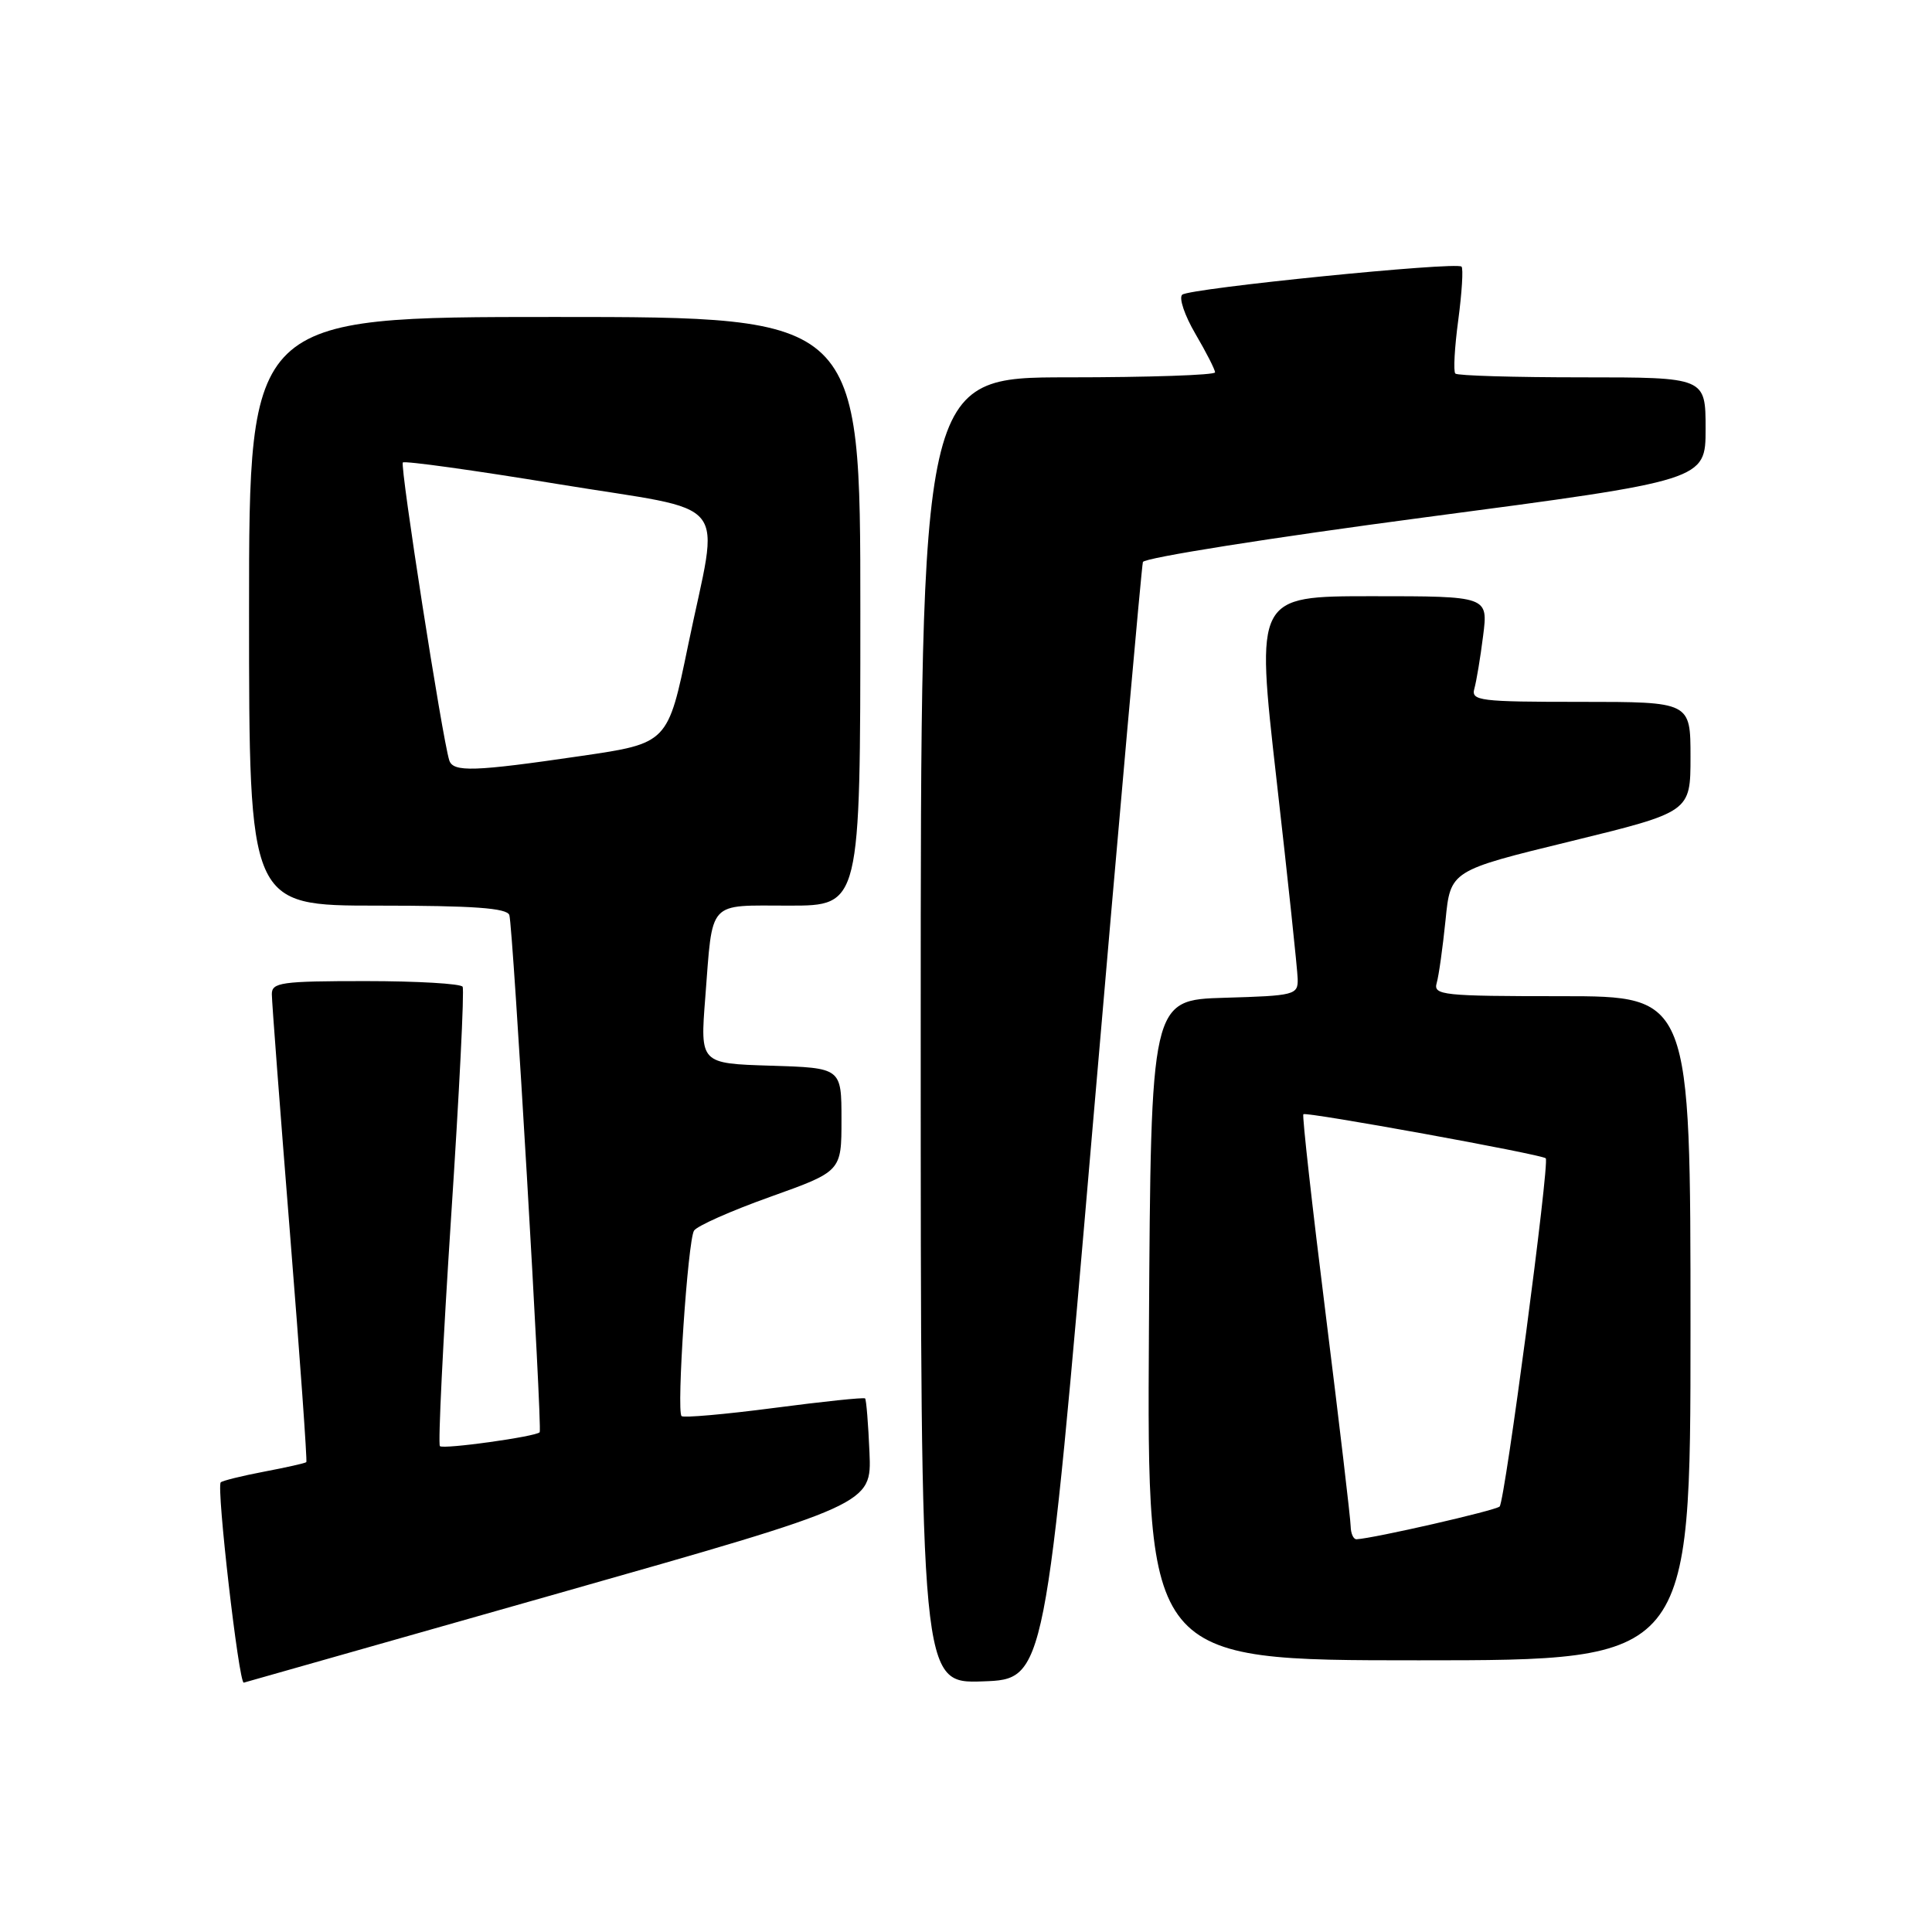 <?xml version="1.0" encoding="UTF-8" standalone="no"?>
<!DOCTYPE svg PUBLIC "-//W3C//DTD SVG 1.1//EN" "http://www.w3.org/Graphics/SVG/1.1/DTD/svg11.dtd" >
<svg xmlns="http://www.w3.org/2000/svg" xmlns:xlink="http://www.w3.org/1999/xlink" version="1.1" viewBox="0 0 256 256">
 <g >
 <path fill="currentColor"
d=" M 74.00 211.12 C 115.50 199.33 115.50 199.33 115.21 192.46 C 115.05 188.68 114.79 185.46 114.63 185.30 C 114.47 185.14 109.04 185.71 102.56 186.56 C 96.07 187.41 90.56 187.89 90.31 187.64 C 89.62 186.96 91.14 164.39 91.96 163.07 C 92.34 162.45 96.89 160.43 102.08 158.58 C 111.50 155.21 111.50 155.21 111.50 148.36 C 111.50 141.50 111.50 141.50 102.13 141.21 C 92.77 140.92 92.77 140.92 93.45 132.21 C 94.47 119.09 93.64 120.00 104.57 120.00 C 114.00 120.00 114.00 120.00 114.00 81.00 C 114.00 42.00 114.00 42.00 73.50 42.00 C 33.00 42.00 33.00 42.00 33.00 81.00 C 33.00 120.00 33.00 120.00 50.03 120.00 C 62.76 120.00 67.17 120.32 67.49 121.25 C 67.97 122.67 71.88 189.35 71.51 189.78 C 71.02 190.36 58.73 192.07 58.29 191.62 C 58.03 191.37 58.70 177.73 59.77 161.33 C 60.85 144.92 61.54 131.16 61.30 130.75 C 61.07 130.34 55.28 130.00 48.44 130.00 C 37.25 130.00 36.00 130.18 36.02 131.75 C 36.02 132.71 37.11 147.00 38.43 163.50 C 39.75 180.00 40.72 193.61 40.59 193.74 C 40.45 193.88 37.94 194.44 35.00 195.00 C 32.06 195.56 29.47 196.20 29.25 196.42 C 28.65 197.02 31.65 223.09 32.30 222.96 C 32.41 222.93 51.17 217.61 74.00 211.12 Z  M 144.81 149.00 C 148.28 108.58 151.27 75.04 151.44 74.47 C 151.62 73.91 168.47 71.24 188.88 68.54 C 226.00 63.64 226.00 63.64 226.00 56.82 C 226.00 50.00 226.00 50.00 209.67 50.00 C 200.68 50.00 193.11 49.78 192.84 49.50 C 192.56 49.23 192.74 46.03 193.23 42.39 C 193.71 38.76 193.91 35.58 193.66 35.33 C 192.98 34.64 157.62 38.20 156.65 39.05 C 156.18 39.46 156.97 41.80 158.40 44.24 C 159.83 46.68 161.00 48.97 161.00 49.34 C 161.00 49.70 152.22 50.00 141.50 50.00 C 122.00 50.00 122.00 50.00 122.00 136.54 C 122.00 223.08 122.00 223.08 130.25 222.79 C 138.50 222.50 138.50 222.50 144.81 149.00 Z  M 224.00 176.00 C 224.00 132.00 224.00 132.00 206.93 132.00 C 191.15 132.00 189.90 131.87 190.37 130.25 C 190.65 129.29 191.17 125.54 191.54 121.93 C 192.19 115.36 192.19 115.36 208.10 111.48 C 224.00 107.59 224.00 107.59 224.00 100.29 C 224.00 93.00 224.00 93.00 209.43 93.00 C 196.04 93.00 194.91 92.86 195.36 91.25 C 195.63 90.29 196.16 87.14 196.52 84.25 C 197.19 79.00 197.19 79.00 181.79 79.00 C 166.39 79.00 166.39 79.00 169.14 103.25 C 170.66 116.59 171.92 128.50 171.95 129.71 C 172.00 131.83 171.58 131.94 162.25 132.21 C 152.50 132.50 152.50 132.50 152.24 176.25 C 151.98 220.00 151.98 220.00 187.99 220.00 C 224.00 220.00 224.00 220.00 224.00 176.00 Z  M 59.53 100.75 C 58.61 97.88 52.97 61.70 53.38 61.28 C 53.63 61.04 62.87 62.32 73.92 64.14 C 97.42 68.00 95.32 65.40 91.18 85.49 C 88.50 98.49 88.50 98.49 77.00 100.17 C 62.79 102.25 60.05 102.34 59.53 100.75 Z  M 178.97 202.25 C 178.96 201.29 177.47 188.67 175.67 174.22 C 173.86 159.77 172.53 147.81 172.70 147.64 C 173.06 147.28 204.30 152.96 204.82 153.48 C 205.36 154.02 199.41 198.92 198.71 199.62 C 198.19 200.15 182.04 203.84 179.75 203.96 C 179.34 203.98 178.99 203.21 178.97 202.25 Z "/>
</g>
</svg>